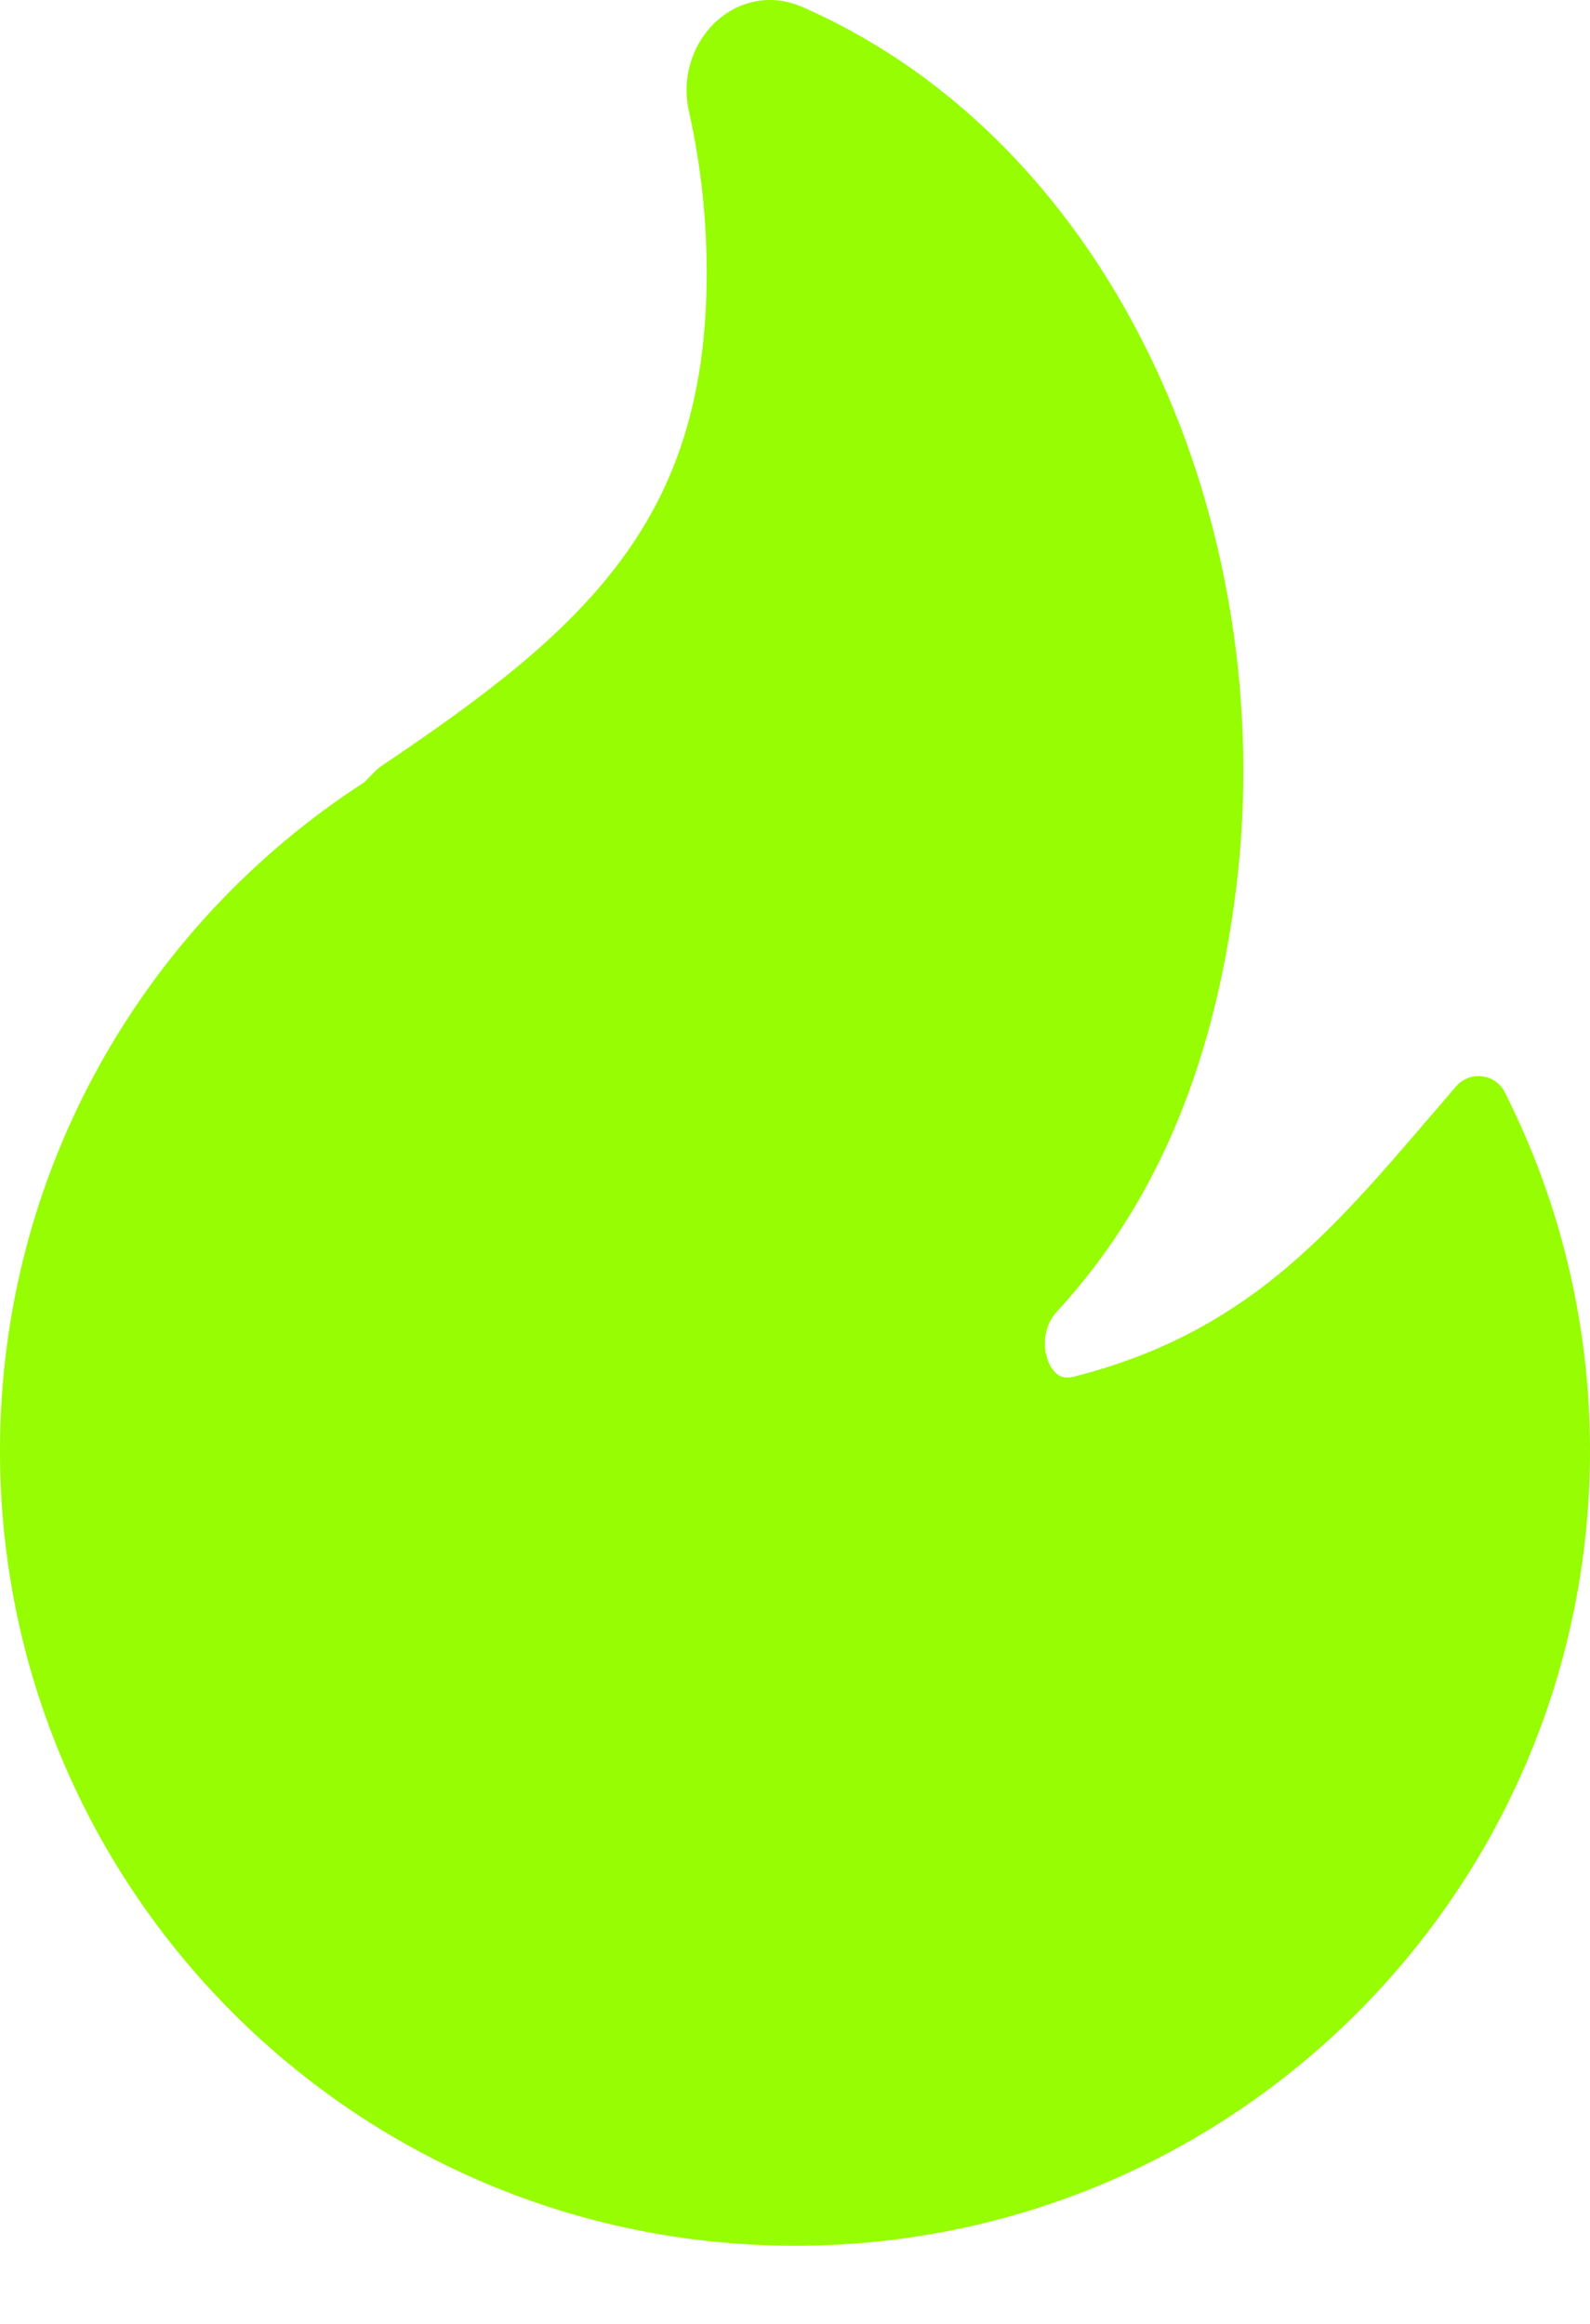 <svg width="13" height="19" viewBox="0 0 13 19" fill="none" xmlns="http://www.w3.org/2000/svg">
<path d="M6.56 0.057C6.281 -0.065 6.007 0.021 5.83 0.2C5.658 0.375 5.572 0.642 5.633 0.911C5.728 1.336 5.778 1.778 5.778 2.231C5.778 3.267 5.517 3.993 5.067 4.594C4.611 5.206 3.95 5.704 3.115 6.265C3.102 6.274 3.09 6.284 3.078 6.295L2.977 6.397C1.186 7.554 0 9.569 0 11.861C0 15.451 2.91 18.361 6.5 18.361C10.09 18.361 13 15.451 13 11.861C13 10.807 12.749 9.811 12.303 8.93C12.267 8.858 12.197 8.809 12.117 8.8C12.038 8.79 11.959 8.821 11.906 8.881C11.838 8.96 11.772 9.038 11.706 9.114C10.86 10.102 10.178 10.9 8.779 11.256C8.719 11.271 8.682 11.26 8.656 11.244C8.625 11.224 8.591 11.186 8.568 11.124C8.52 10.996 8.541 10.833 8.639 10.726C9.388 9.914 9.919 8.813 10.109 7.246C10.465 4.311 9.131 1.185 6.56 0.057Z" fill="#96FD02"/>
</svg>
